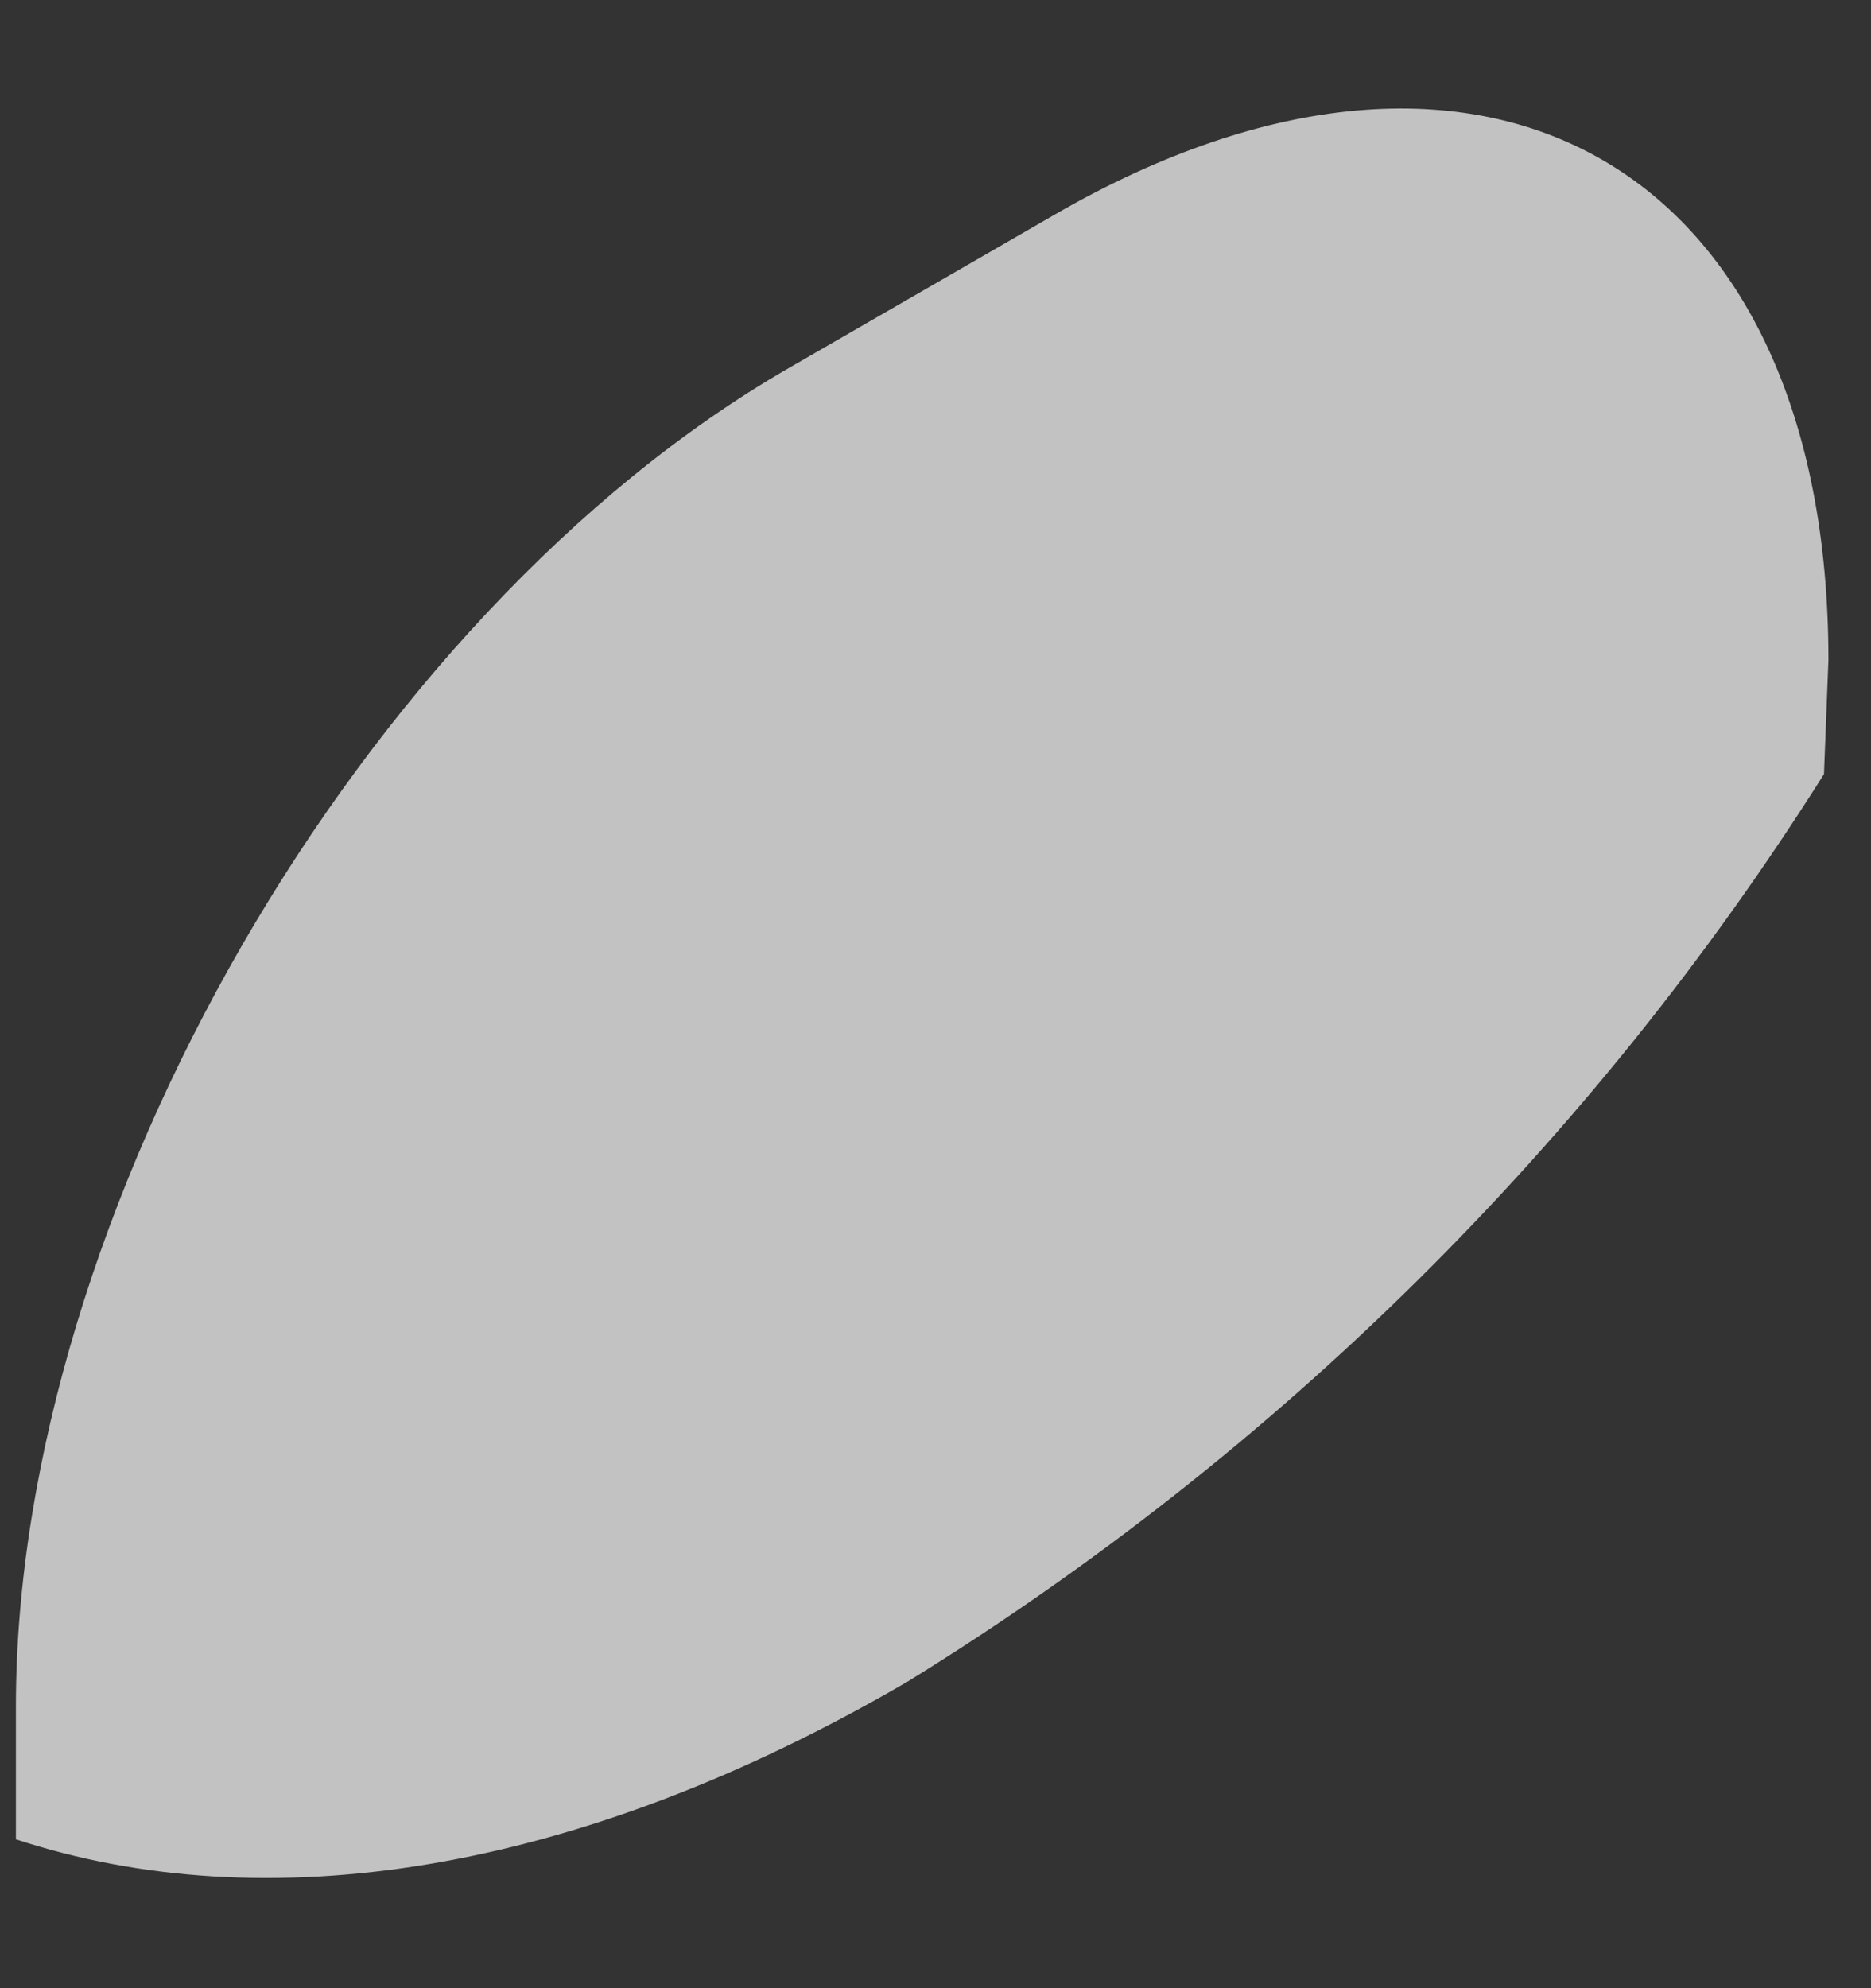 <?xml version="1.0" encoding="UTF-8" standalone="no"?><svg width='16' height='17' viewBox='0 0 16 17' fill='none' xmlns='http://www.w3.org/2000/svg'>
<rect x="0" y="0" width="16" height="17" fill="#333333" stroke="none"/>
<path opacity='0.7' d='M15.636 5.643C15.636 1.432 12.684 -0.276 9.03 1.829L6.742 3.149C3.095 5.254 0.136 10.38 0.136 14.591V15.727C2.249 16.421 4.903 16.047 7.764 14.377C10.932 12.422 13.612 9.769 15.598 6.619L15.636 5.643Z' fill='white'/>
</svg>
